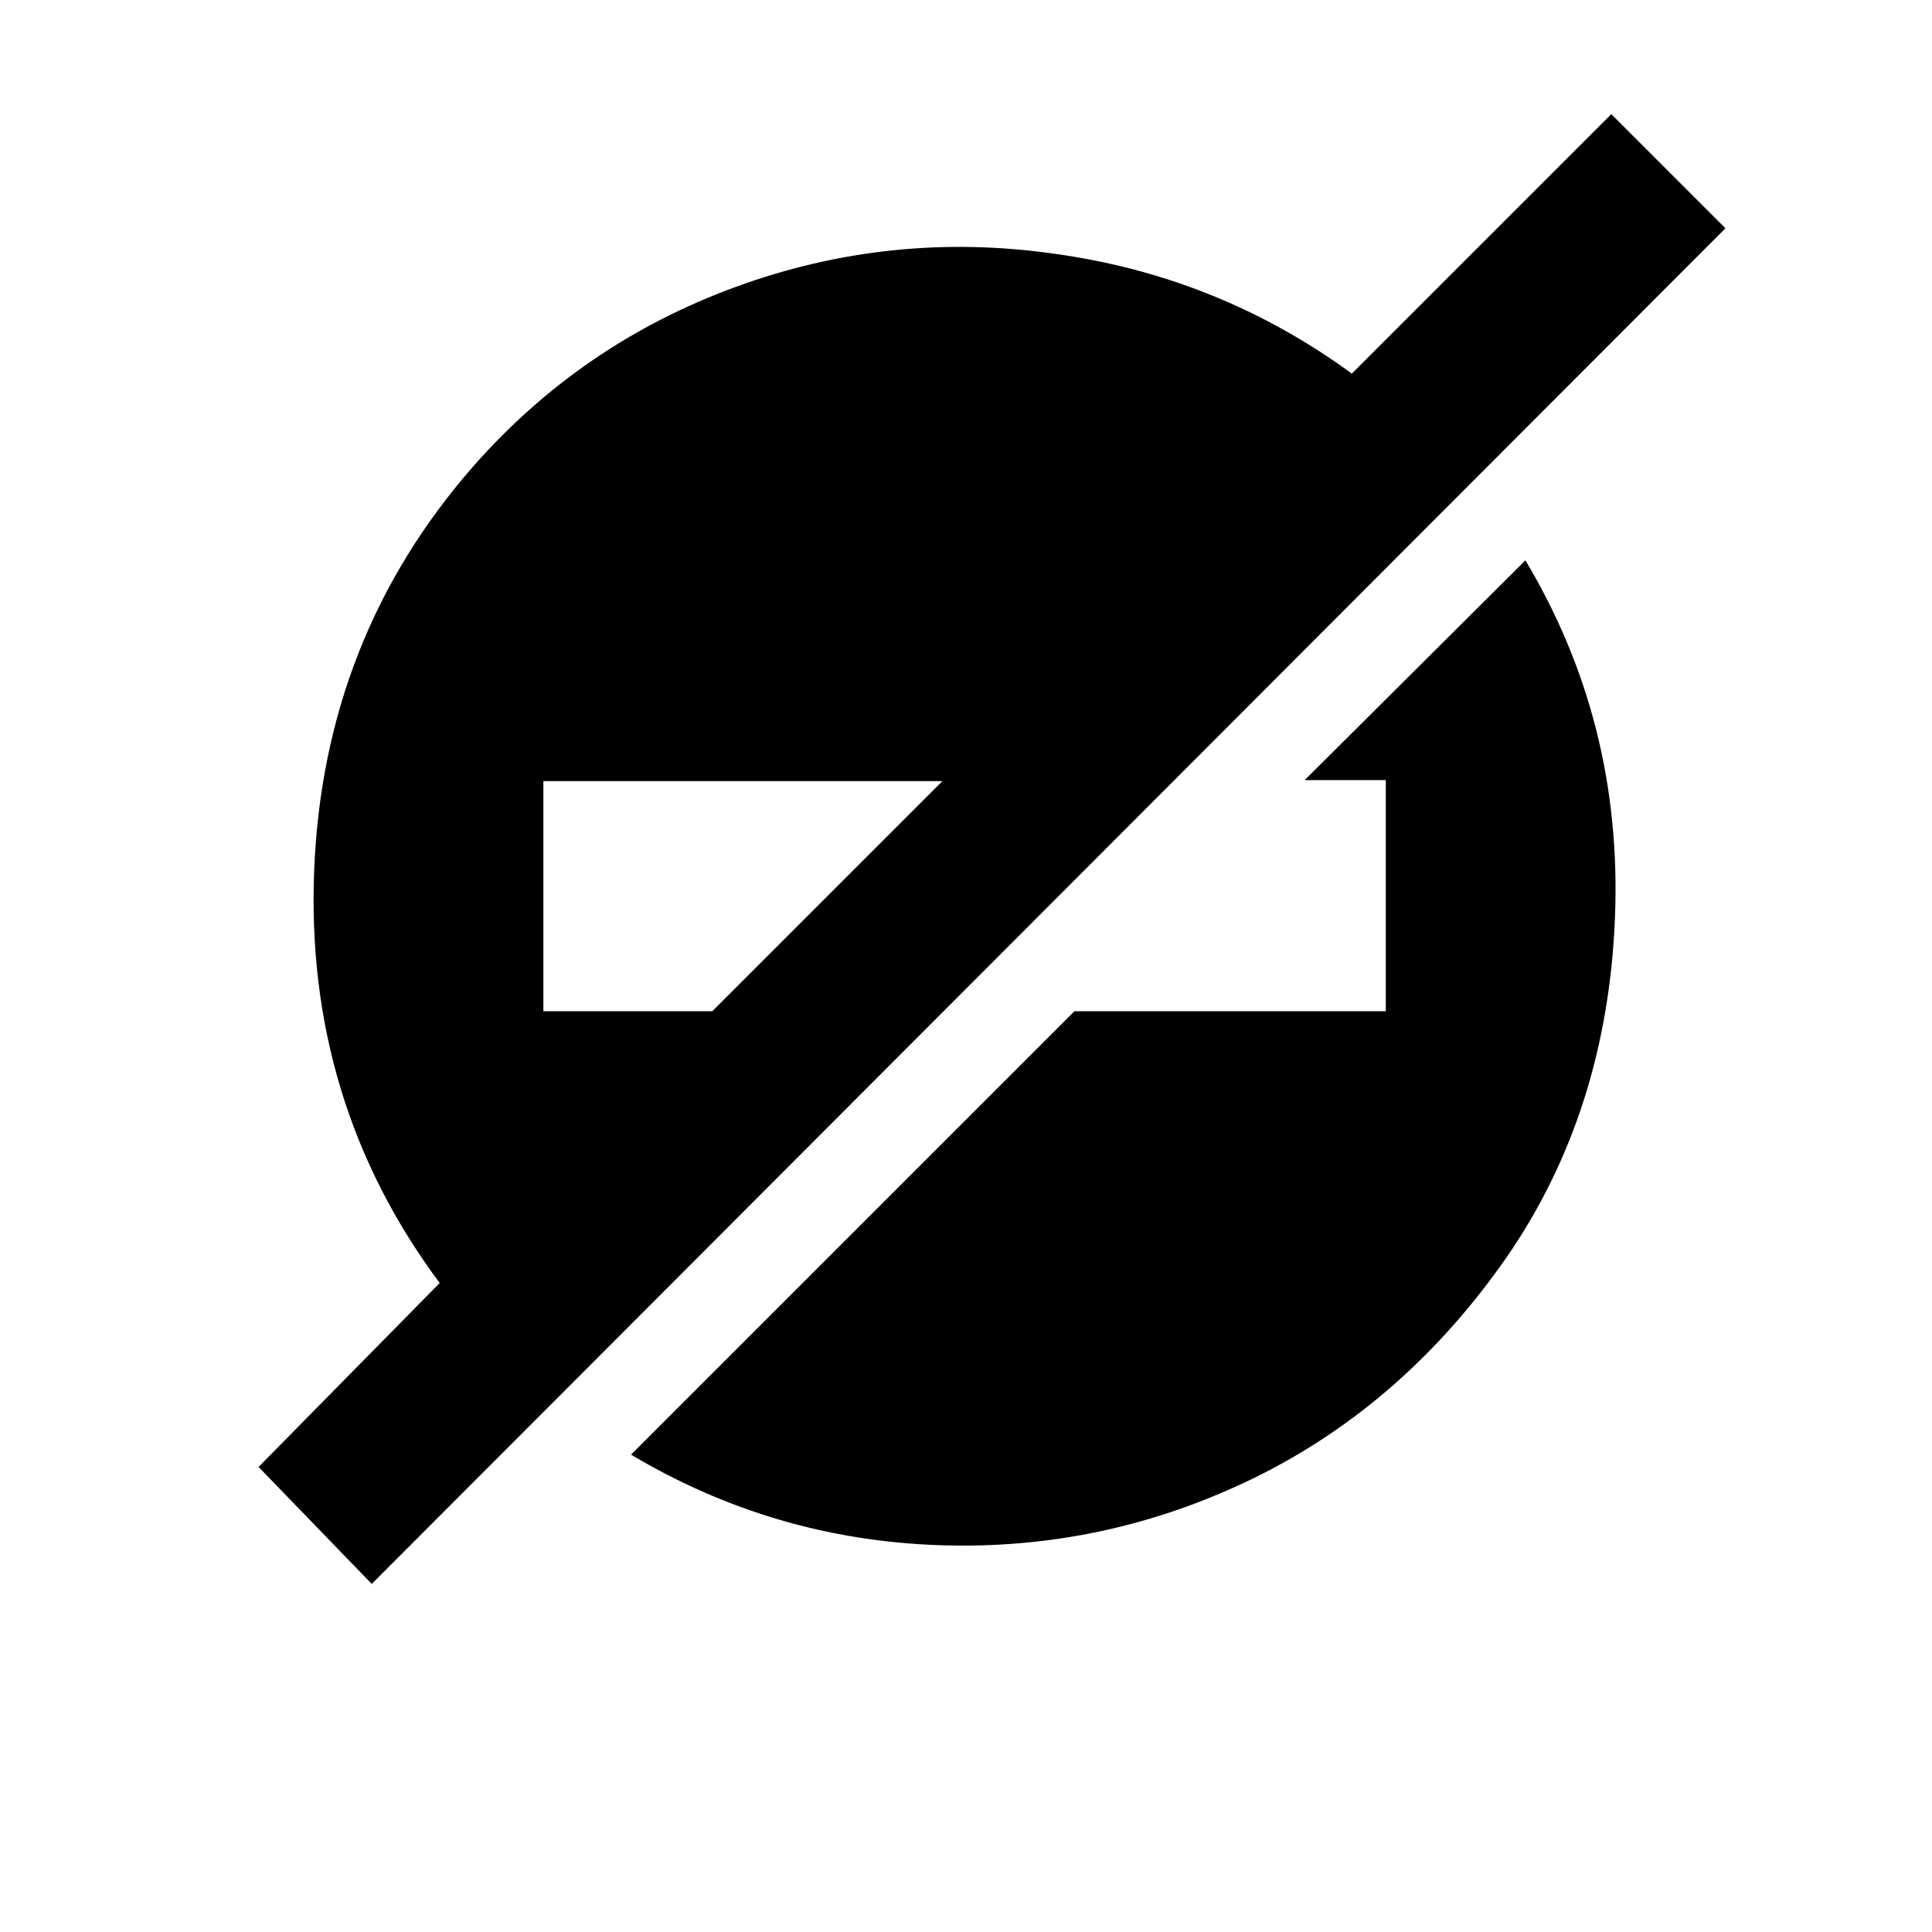<?xml version="1.0" encoding="utf-8"?>
<!-- Generator: Adobe Illustrator 16.0.4, SVG Export Plug-In . SVG Version: 6.00 Build 0)  -->
<!DOCTYPE svg PUBLIC "-//W3C//DTD SVG 1.1//EN" "http://www.w3.org/Graphics/SVG/1.1/DTD/svg11.dtd">
<svg version="1.1" id="Layer_1" xmlns="http://www.w3.org/2000/svg" xmlns:xlink="http://www.w3.org/1999/xlink" x="0px" y="0px"
	 width="24px" height="24px" viewBox="0 0 24 24" enable-background="new 0 0 24 24" xml:space="preserve">
<g transform="matrix(1 0 0 -1 0 1638)">
	<path d="M17.215,1625.438v2.871h-1.008l2.742,2.73c0.805-1.344,1.176-2.82,1.113-4.43s-0.512-3.02-1.348-4.23
		c-0.844-1.211-1.883-2.121-3.117-2.73c-1.242-0.609-2.551-0.891-3.926-0.844s-2.652,0.422-3.832,1.125l5.508,5.508H17.215z
		 M6.75,1628.297v-2.859h2.098l2.859,2.859H6.75z M16.793,1633.359l3.223,3.223l1.418-1.418l-16.816-16.84l-1.406,1.453l2.25,2.285
		c-1.117,1.5-1.637,3.211-1.559,5.133s0.734,3.59,1.969,5.004c0.898,1.023,1.988,1.77,3.27,2.238s2.602,0.605,3.961,0.41
		C14.461,1634.66,15.691,1634.164,16.793,1633.359z"/>
</g>
</svg>
